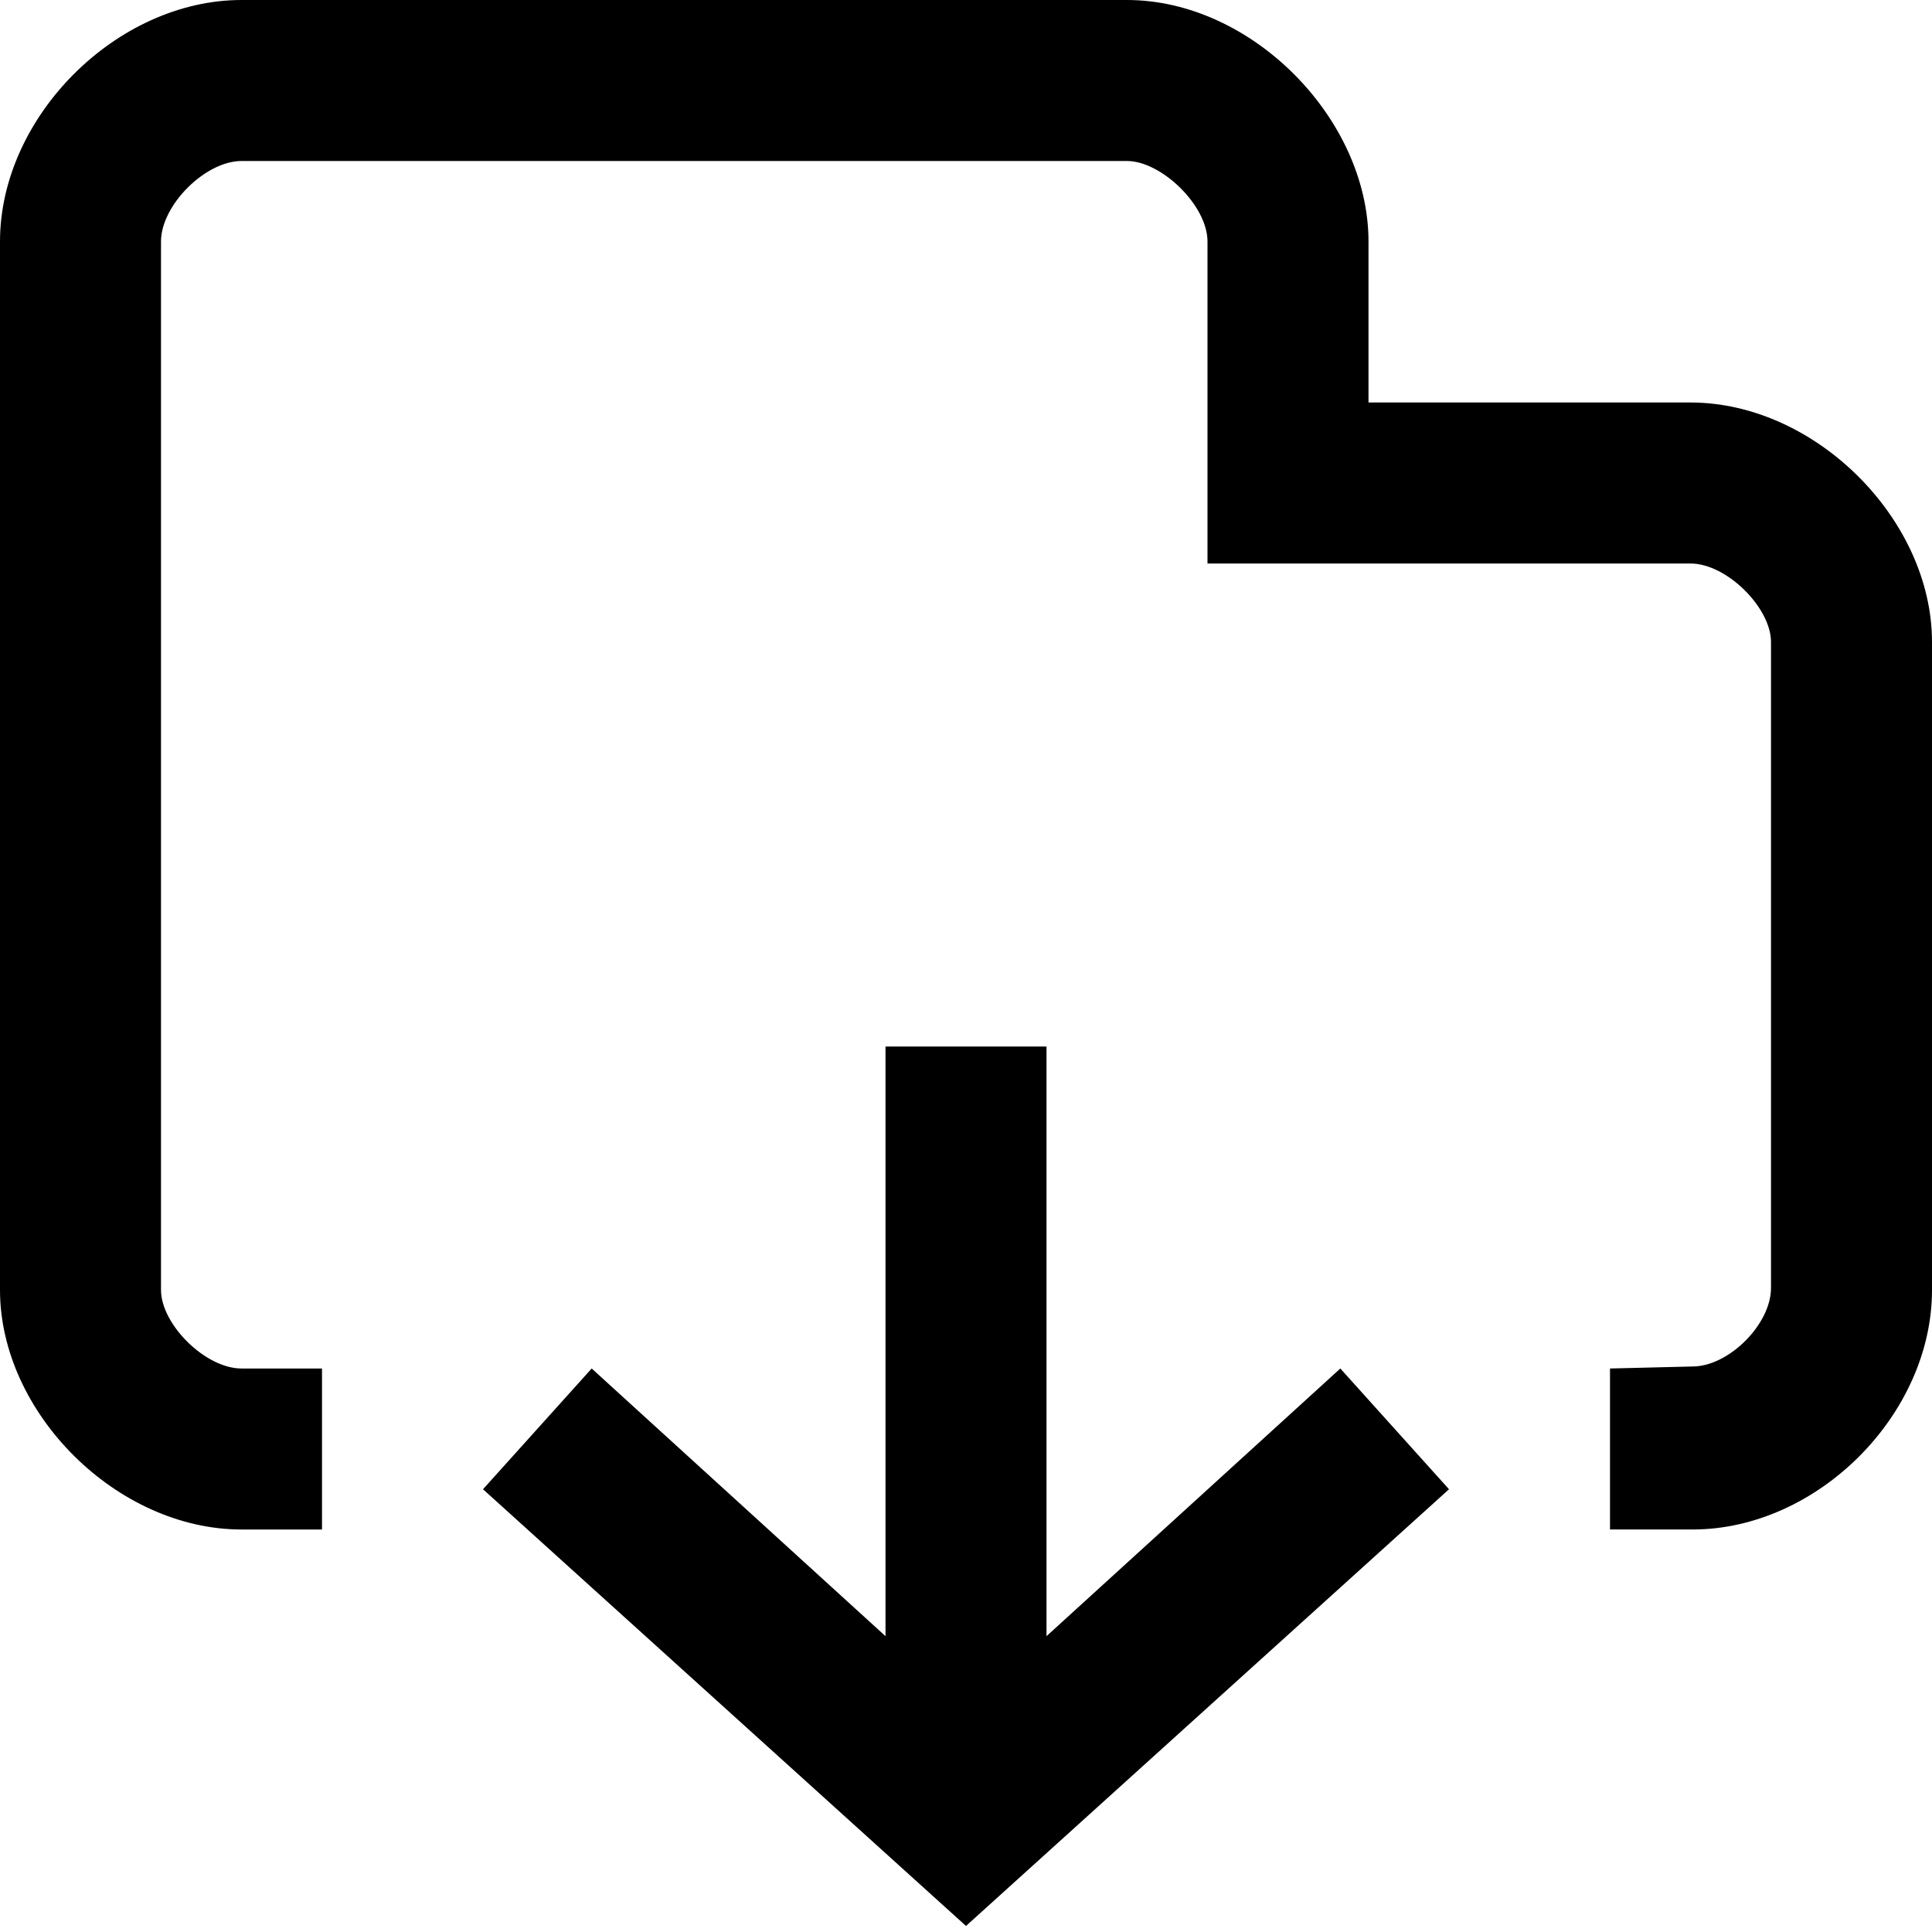 <?xml version="1.0" encoding="utf-8"?>
<!-- Generator: Adobe Illustrator 18.0.0, SVG Export Plug-In . SVG Version: 6.00 Build 0)  -->
<!DOCTYPE svg PUBLIC "-//W3C//DTD SVG 1.1//EN" "http://www.w3.org/Graphics/SVG/1.1/DTD/svg11.dtd">
<svg version="1.1" id="Layer_1" xmlns="http://www.w3.org/2000/svg" xmlns:xlink="http://www.w3.org/1999/xlink" x="0px" y="0px"
	 viewBox="0 0 96 96" enable-background="new 0 0 96 96" xml:space="preserve">
<g>
	<polygon points="52,81.3 52,52 44,52 44,81.3 29.4,68 24,74 48,95.7 72,74 66.6,68 	"/>
	<path d="M84,20H68v-8c0-6.1-5.8-12-12-12H12C5.8,0,0,5.8,0,12v52.1C0,70.2,5.8,76,12,76h4v-8h-4c-1.8,0-4-2.2-4-3.9V12
		c0-1.8,2.2-4,4-4h44c1.7,0,4,2.2,4,4v16h24c1.8,0,4,2.2,4,3.9v32.1c0,1.8-2.1,3.9-3.9,3.9L80,68l0,8l4.1,0C90.3,76,96,70.3,96,64.1
		V31.9C96,25.8,90.2,20,84,20z"/>
</g>
</svg>
